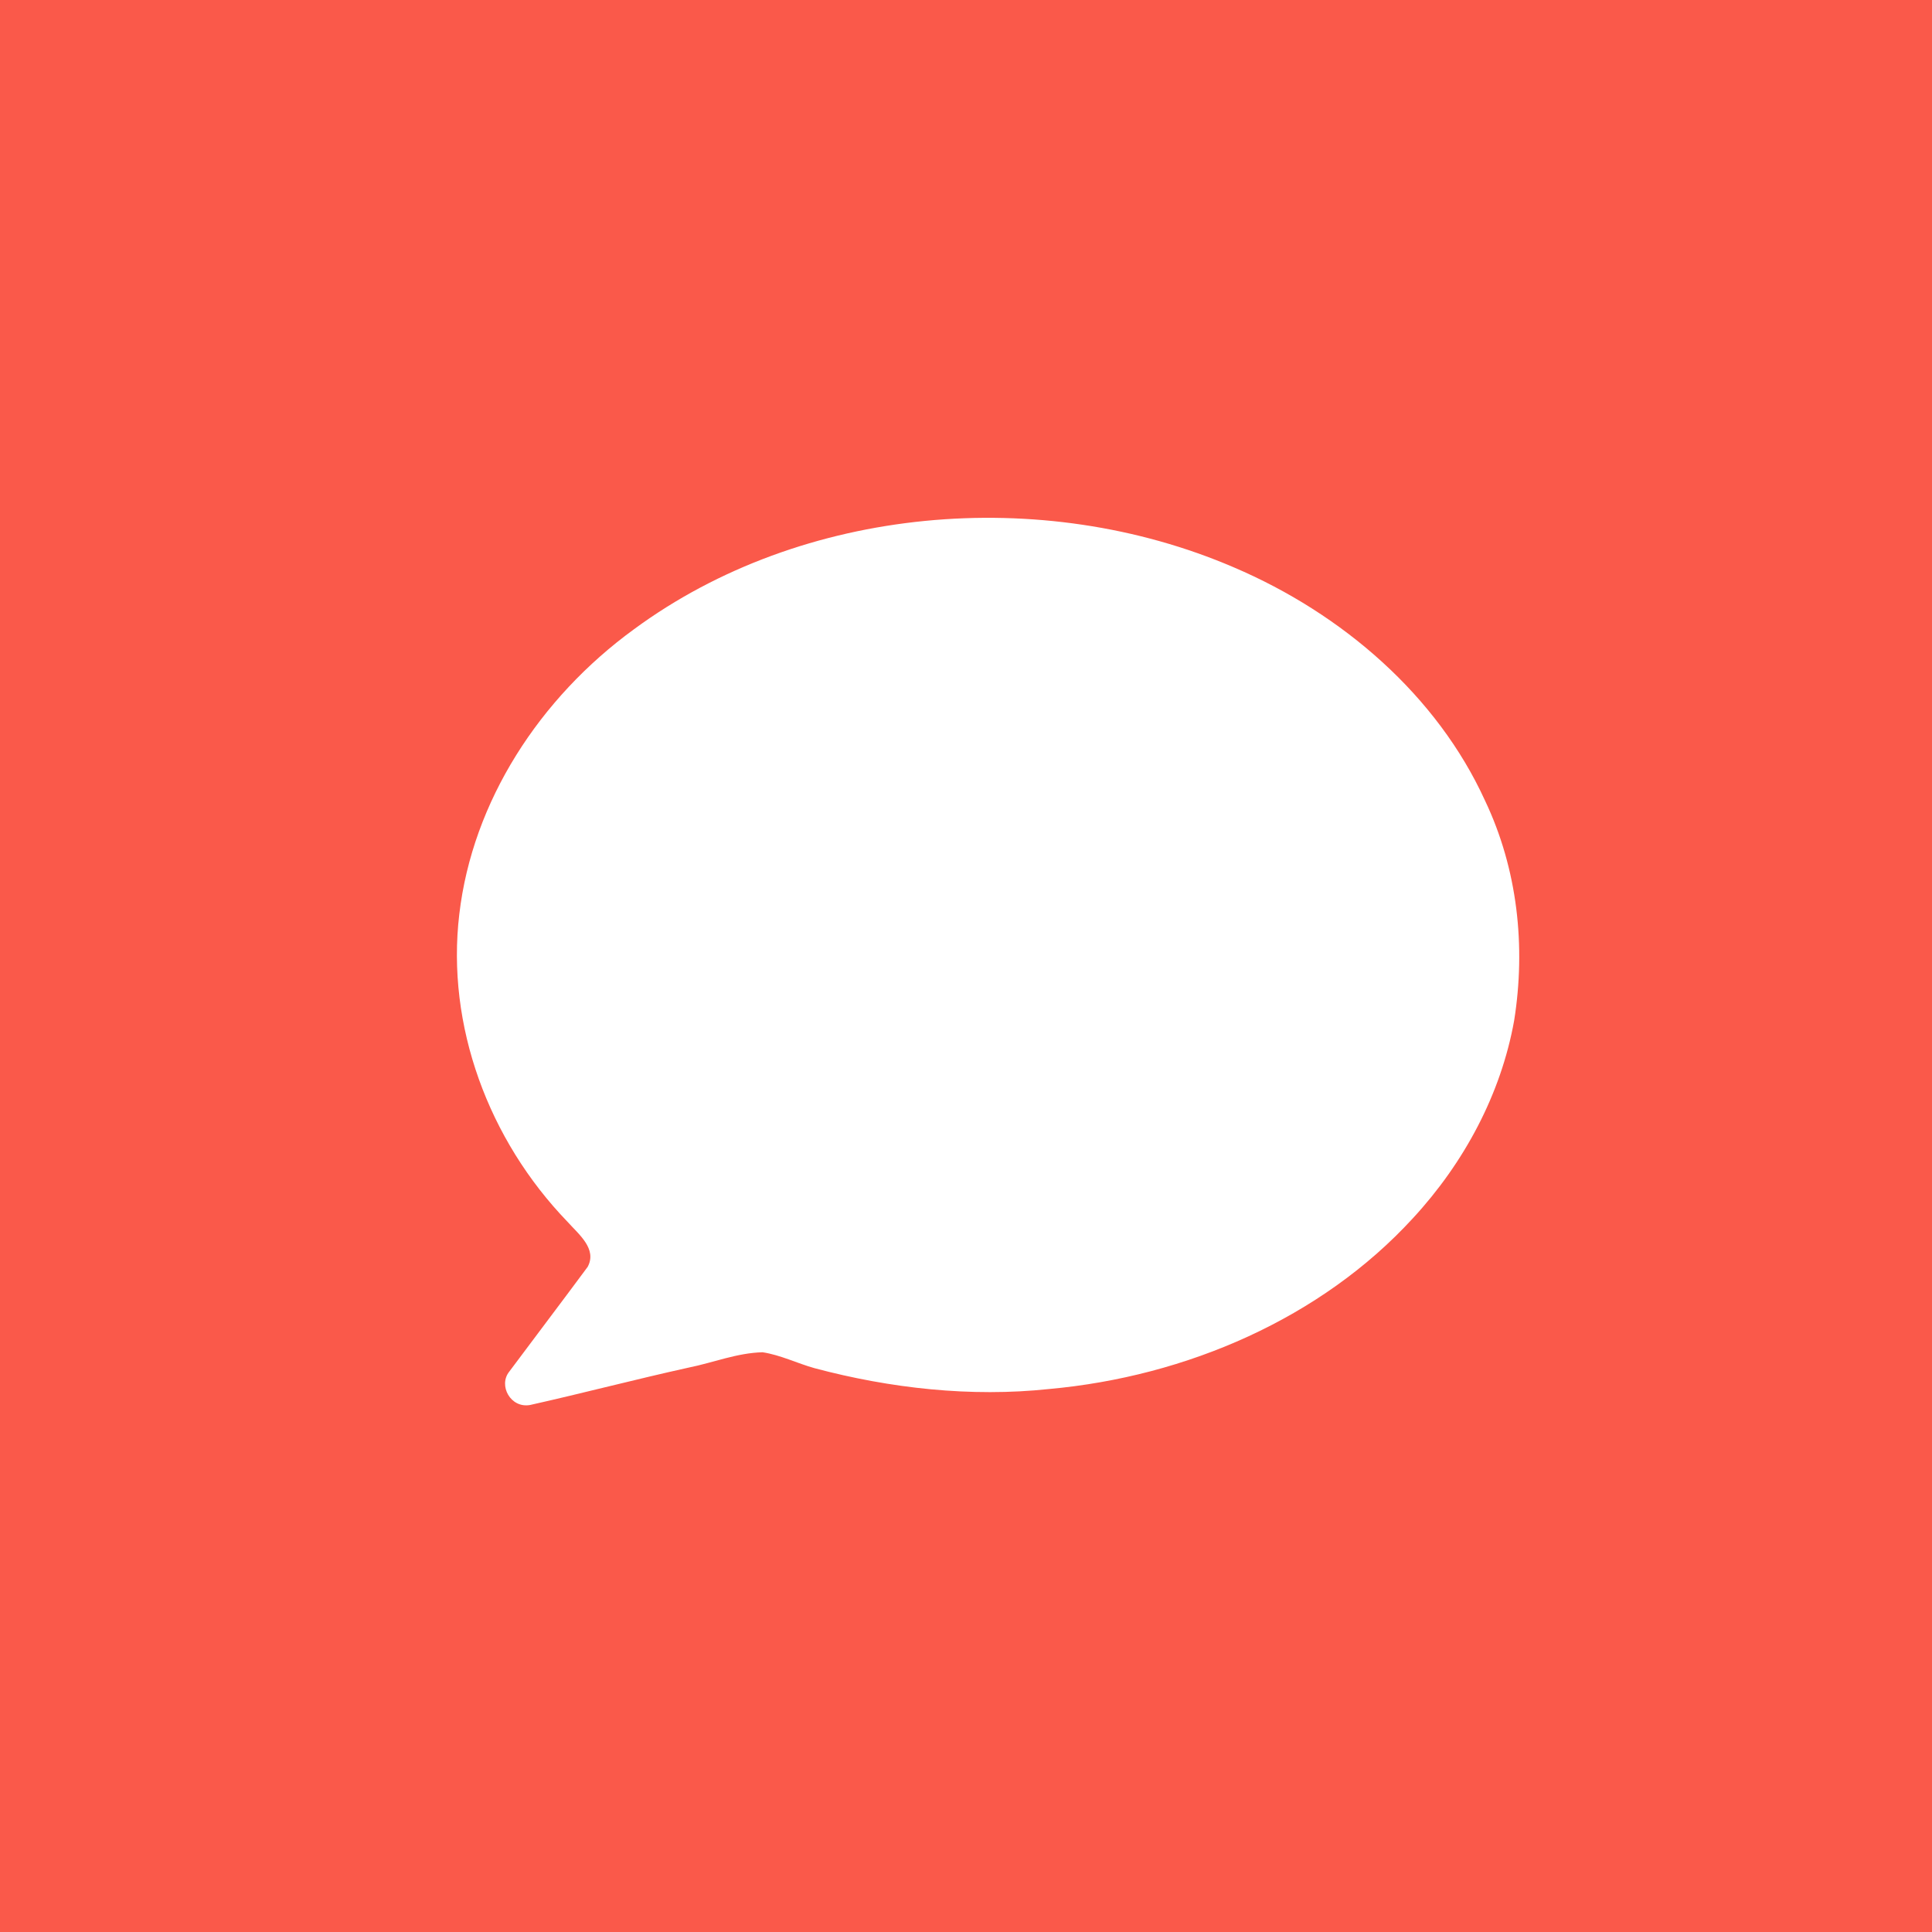 <svg width="40" height="40" viewBox="0 0 40 40" fill="none" xmlns="http://www.w3.org/2000/svg">
<rect width="40" height="40" fill="#FA594A"/>
<mask id="mask0_4646_32016" style="mask-type:alpha" maskUnits="userSpaceOnUse" x="0" y="0" width="40" height="40">
<rect width="40" height="40" fill="#7C61AA"/>
</mask>
<g mask="url(#mask0_4646_32016)">
<path d="M13.13 13.025C16.607 10.467 21.564 10.036 25.544 11.746C27.8 12.709 29.754 14.404 30.745 16.574C31.421 17.996 31.593 19.591 31.349 21.129C31.076 22.652 30.314 24.074 29.251 25.224C27.354 27.293 24.567 28.5 21.722 28.758C20.098 28.931 18.431 28.744 16.865 28.327C16.506 28.227 16.161 28.054 15.788 27.997C15.256 28.011 14.768 28.212 14.265 28.313C13.158 28.557 12.066 28.845 10.974 29.089C10.572 29.161 10.313 28.686 10.543 28.399C11.089 27.666 11.635 26.948 12.167 26.229C12.368 25.856 11.98 25.554 11.75 25.296C10.112 23.6 9.236 21.229 9.509 18.93C9.782 16.588 11.175 14.447 13.13 13.025Z" fill="white"/>
</g>
</svg>
